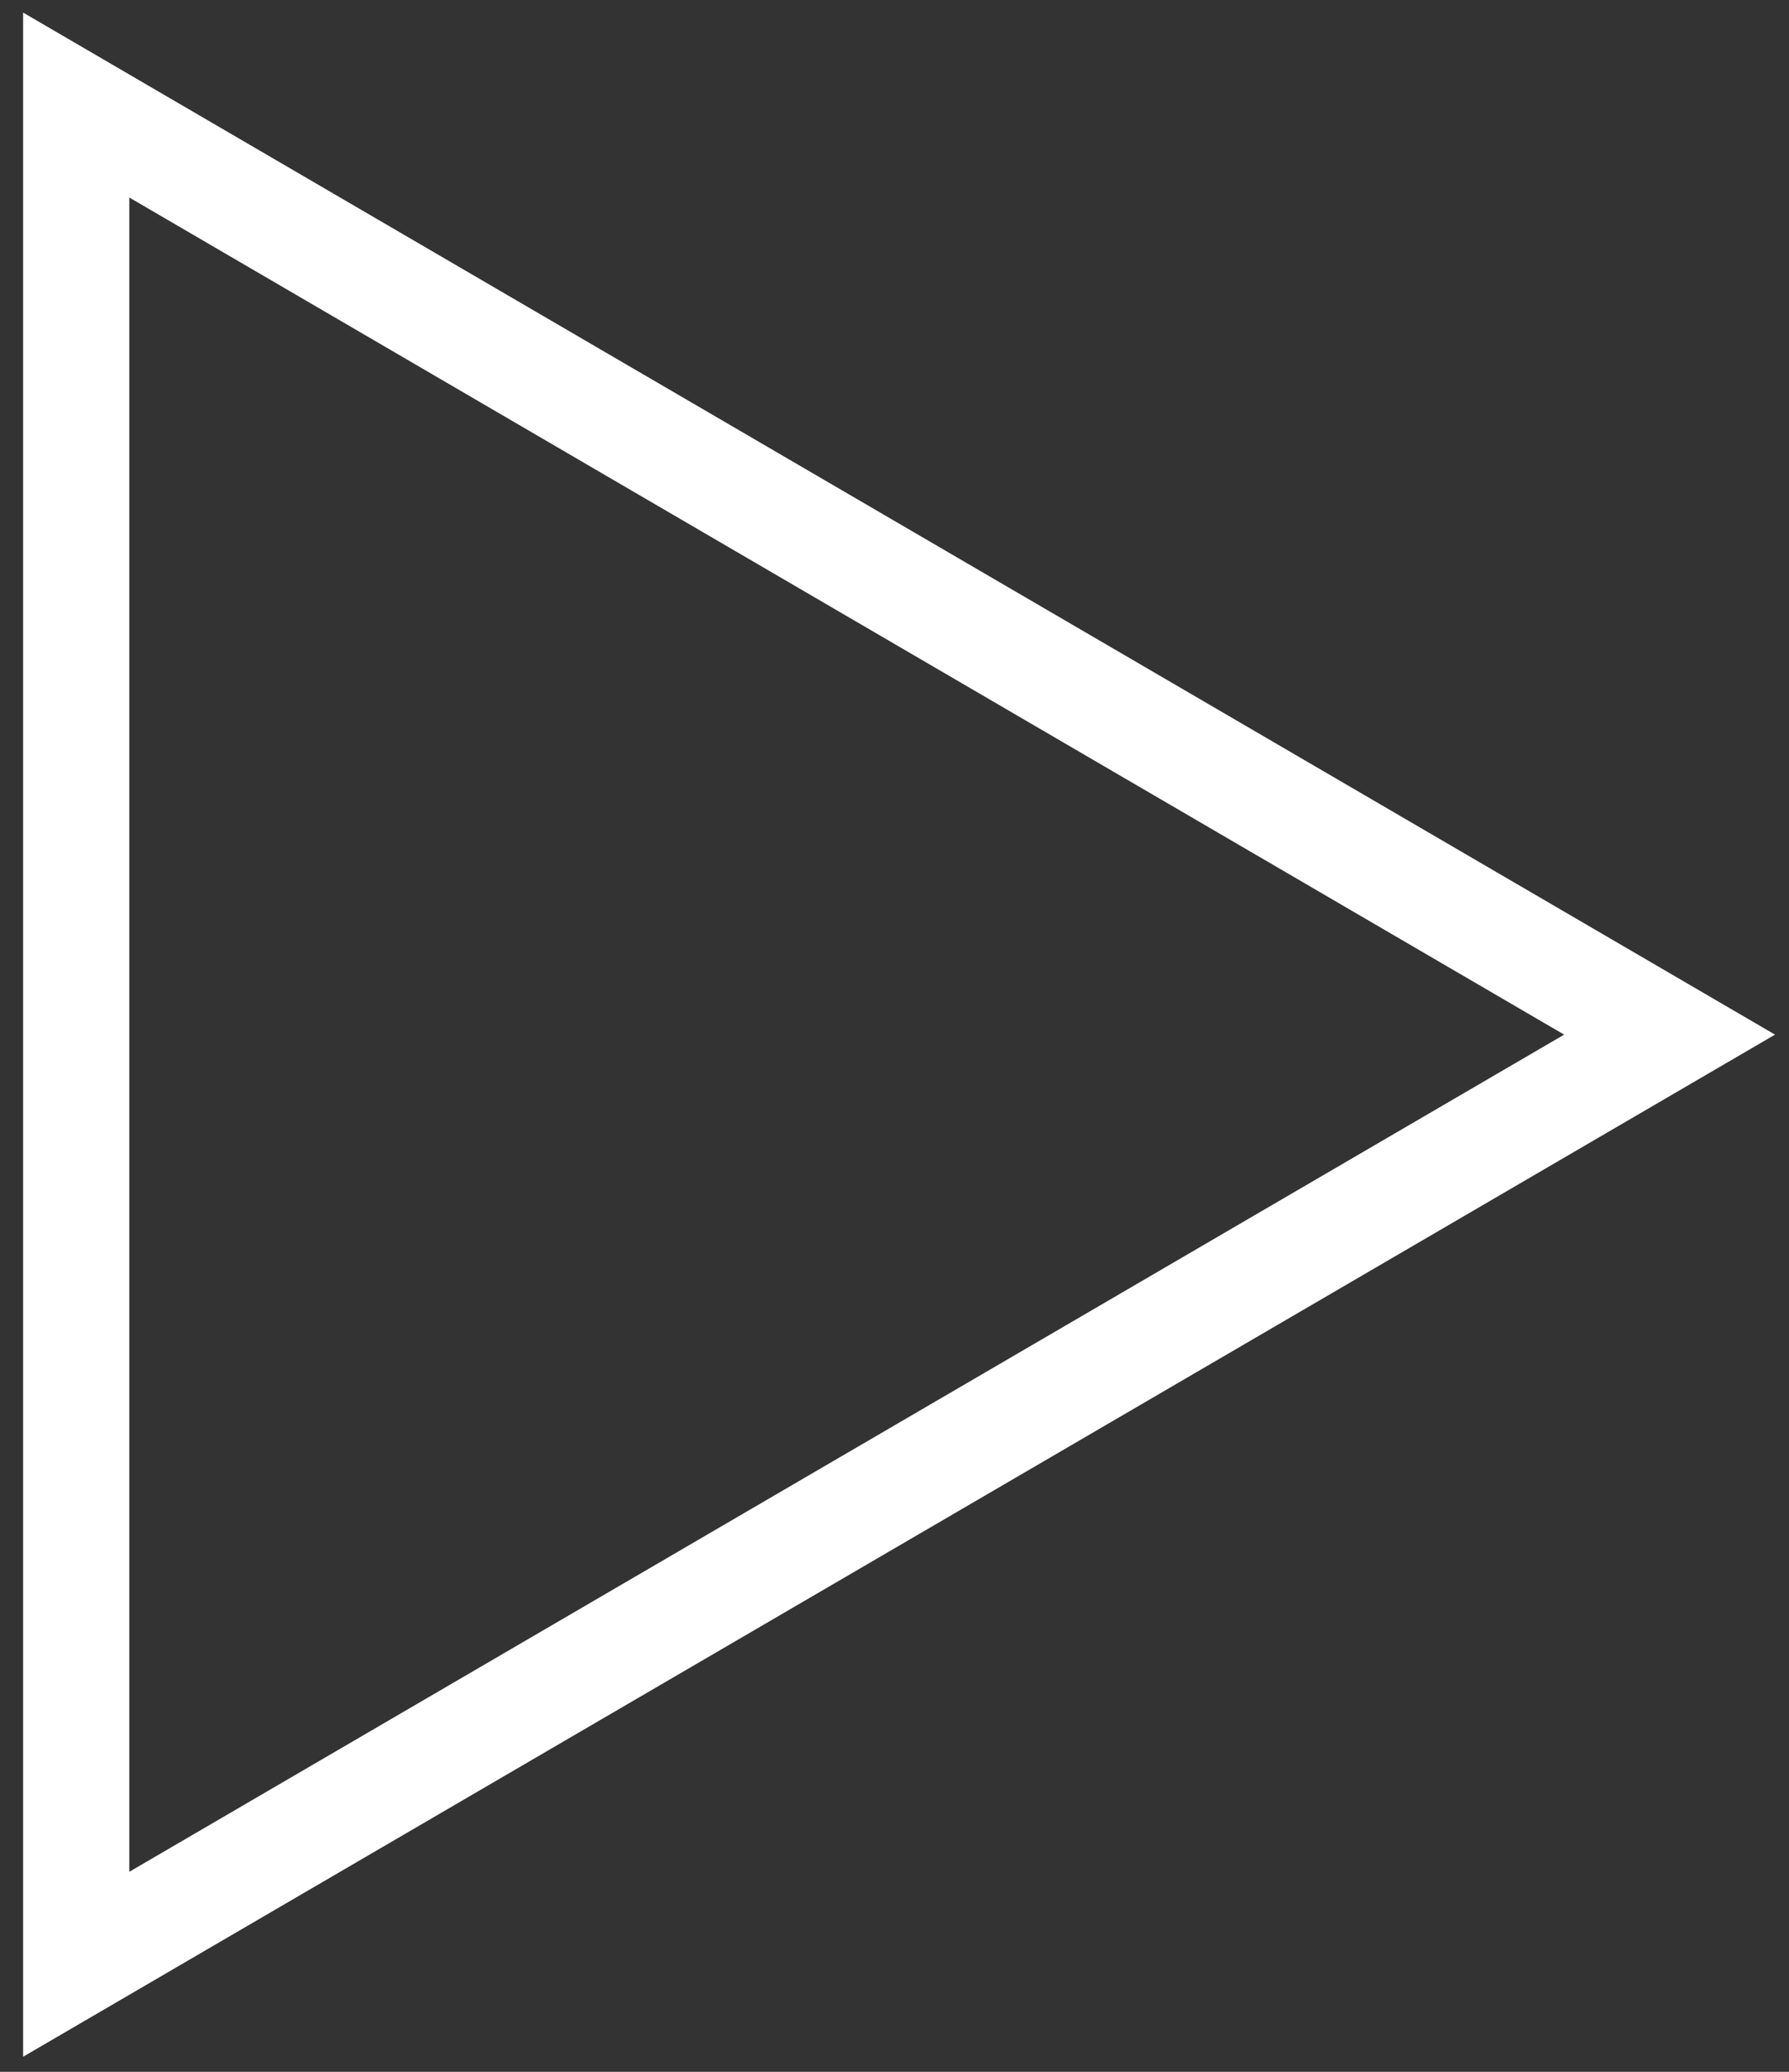<svg width="38" height="44" viewBox="0 0 38 44" fill="none" xmlns="http://www.w3.org/2000/svg">
<rect x="0" y="0" width="38" height="44" fill="#333333" stroke="none"/>
<path d="M0.491 43.68V0.267L37.703 21.973L0.491 43.68ZM2.747 4.195V39.752L33.224 21.973L2.747 4.195Z" fill="white"/>
</svg>
